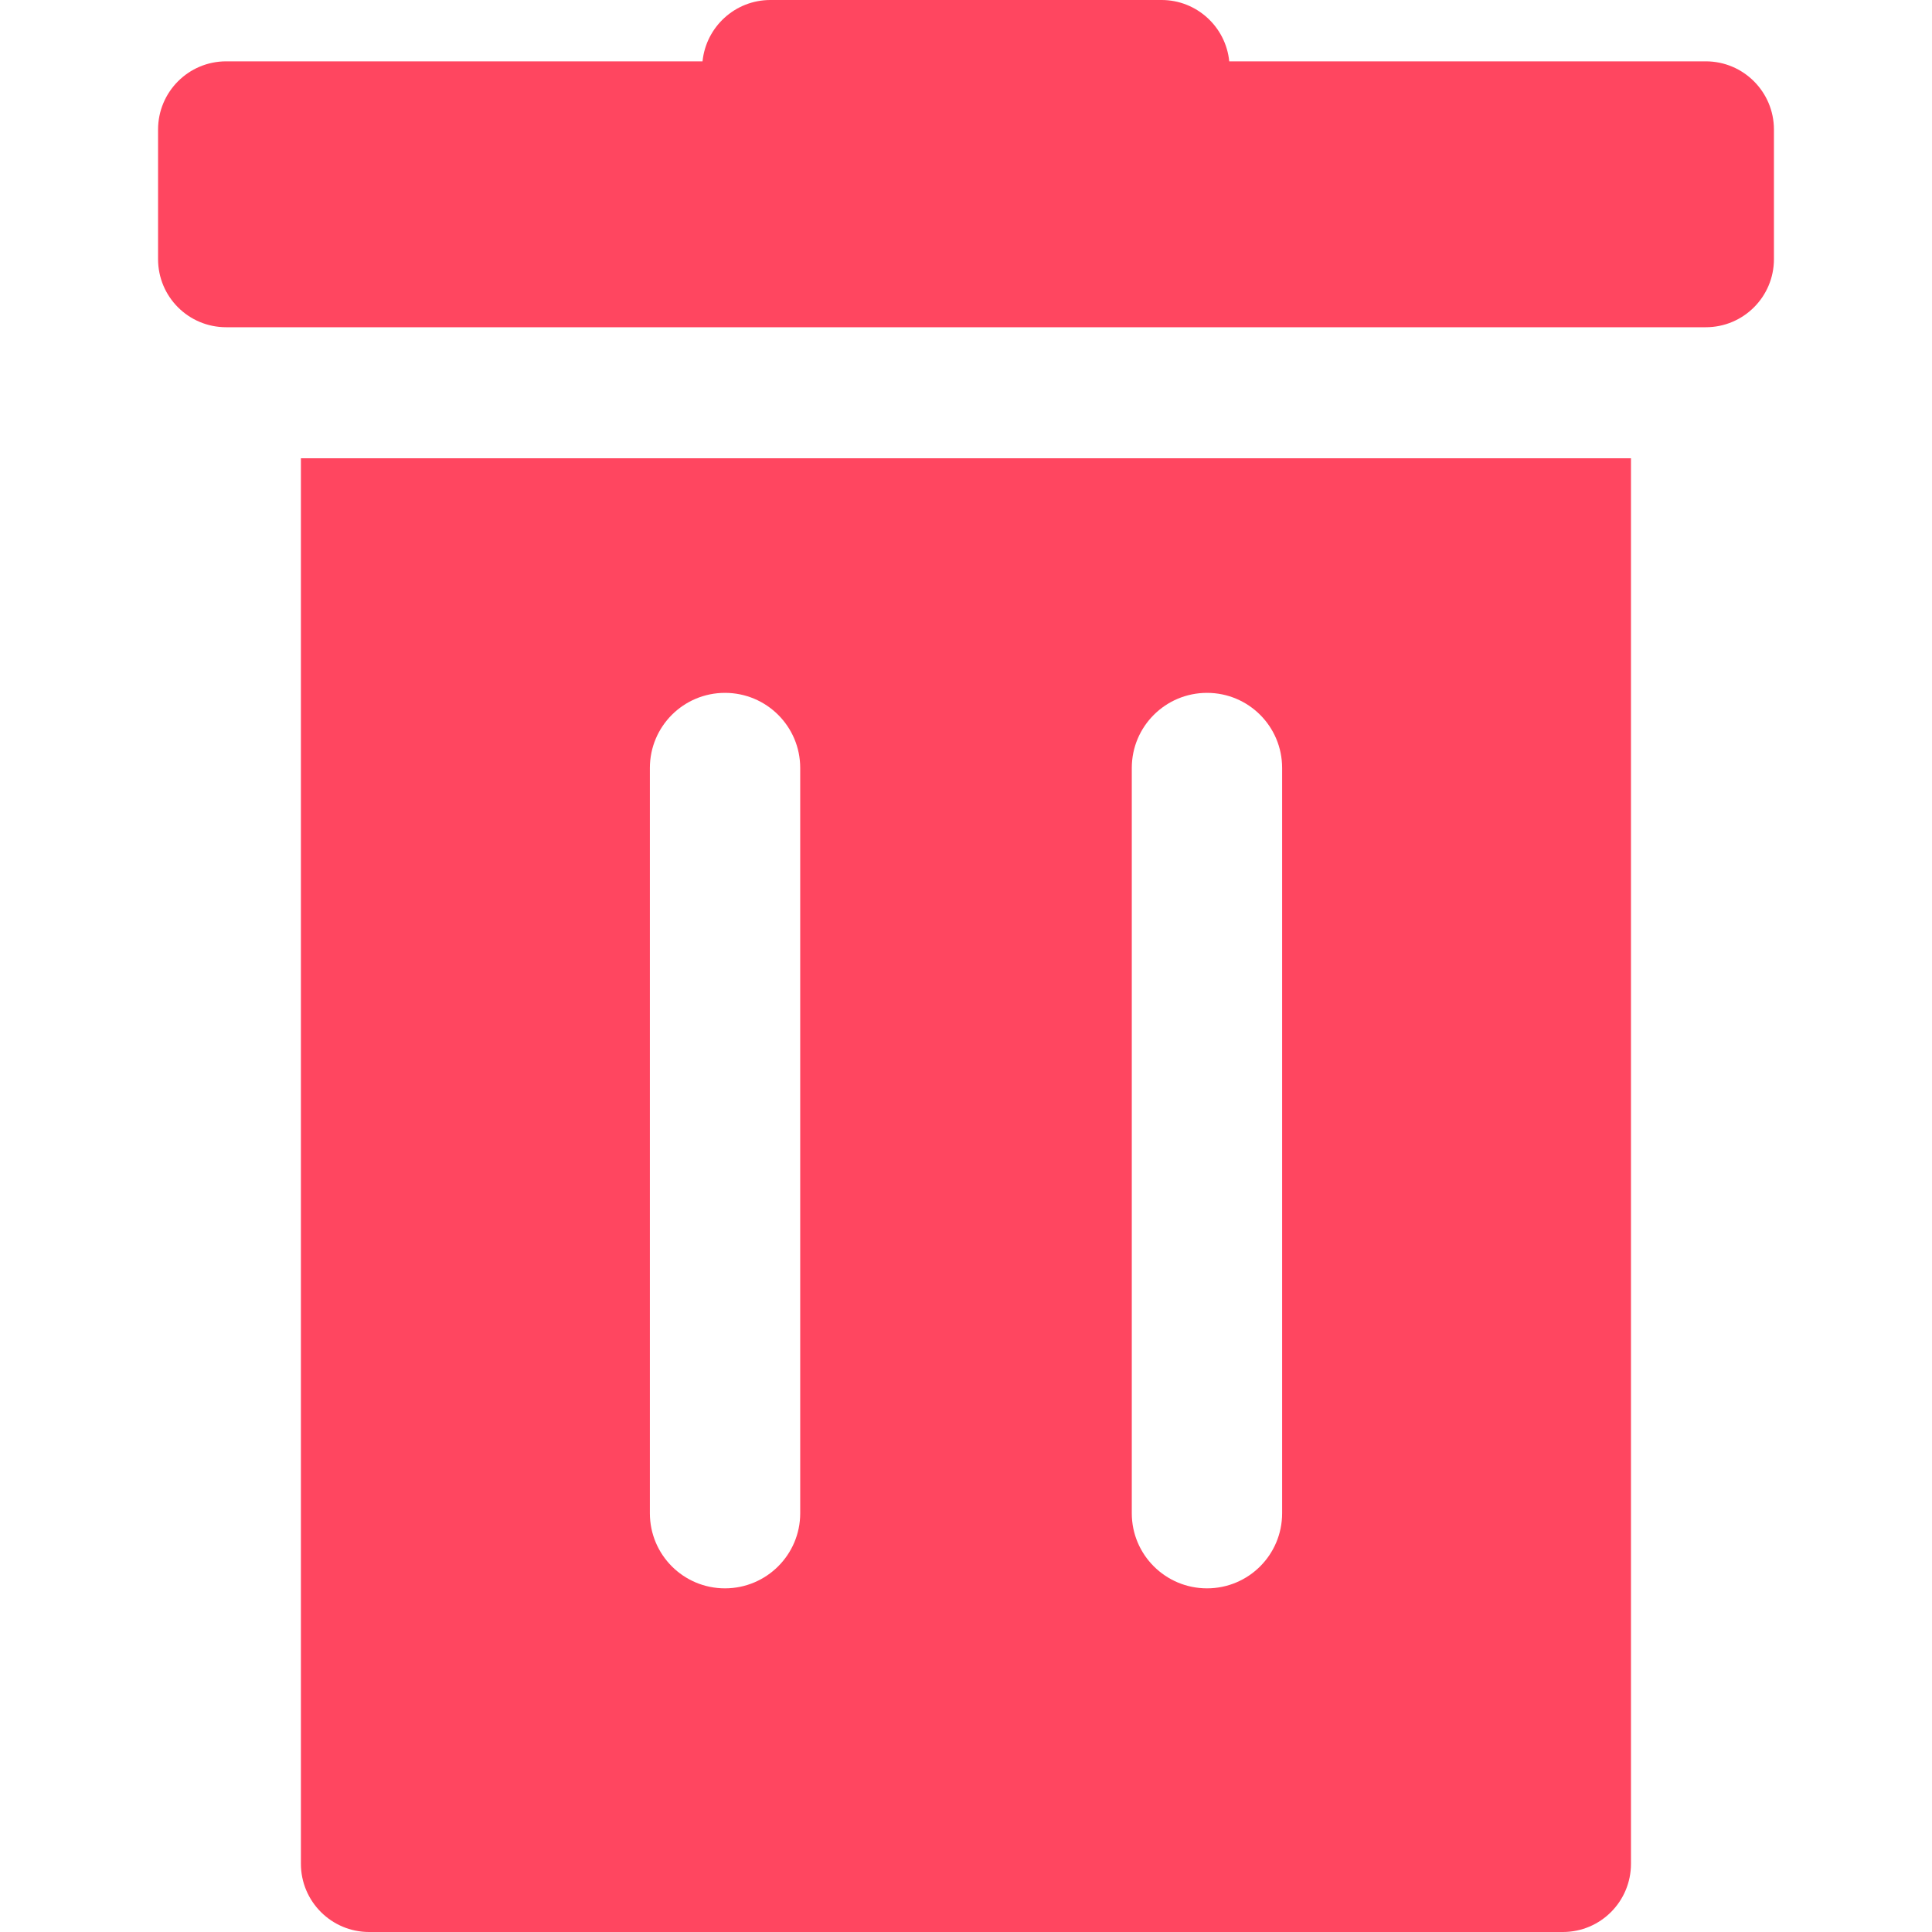 <svg xmlns="http://www.w3.org/2000/svg" width="16" height="16" fill="none" viewBox="0 0 16 16">
    <path fill="#FF4660" d="M14.127.508H10.18C10.152.223 9.911 0 9.62 0H6.38c-.293 0-.533.223-.562.508H1.873c-.312 0-.564.253-.564.565v1.073c0 .312.252.564.564.564h12.254c.311 0 .564-.252.564-.564V1.073c0-.312-.253-.565-.564-.565zM2.492 3.795v11.64c0 .312.253.565.565.565h9.886c.312 0 .564-.253.564-.565V3.795H2.492zm4.135 8.737c0 .344-.28.622-.623.622-.344 0-.622-.278-.622-.622V6.36c0-.344.278-.622.622-.622s.623.278.623.622v6.172zm3.991 0c0 .344-.278.622-.622.622s-.623-.278-.623-.622V6.36c0-.344.279-.622.623-.622s.622.278.622.622v6.172z"/>
</svg>
